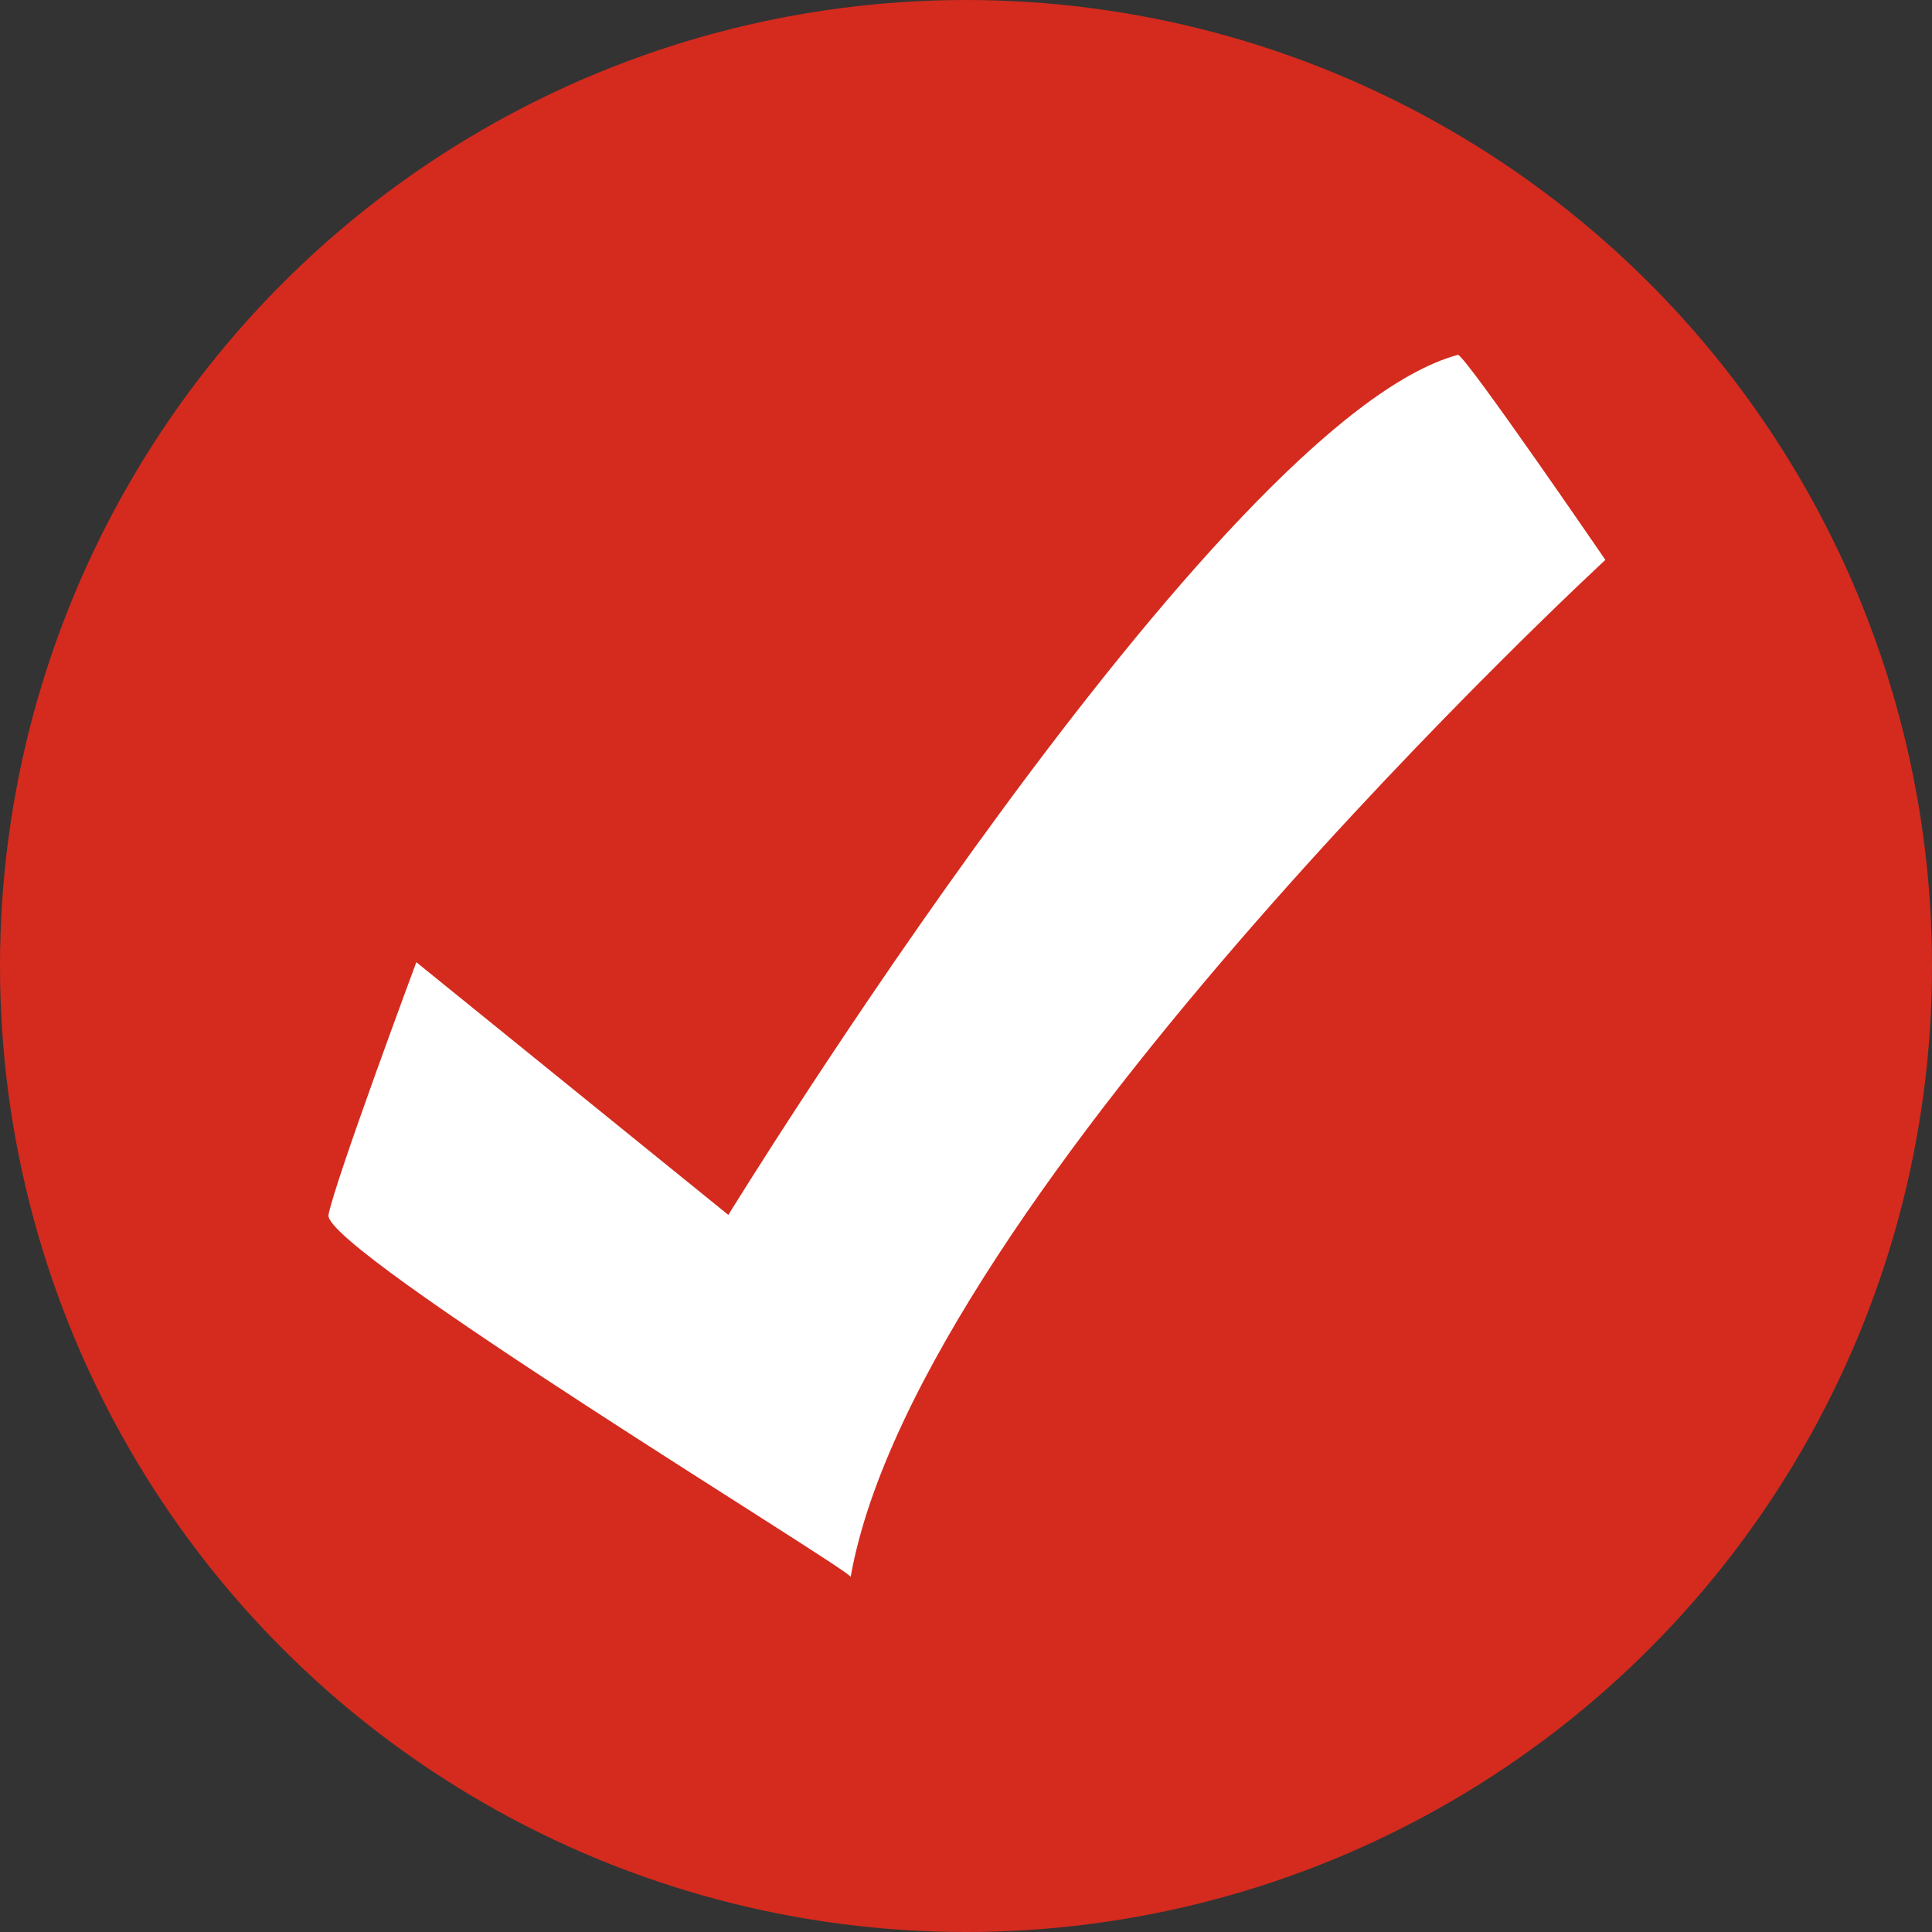 <svg xmlns="http://www.w3.org/2000/svg" width="858" height="858" viewBox="0 0 858 858">
  <rect x="0" y="0" width="858" height="858" fill="#333333" stroke="none"/>
  <g id="turbotax-logo" transform="translate(-990 -83)">
    <circle id="Ellipse_1" data-name="Ellipse 1" cx="429" cy="429" r="429" transform="translate(990 83)" fill="#d42b1e"/>
    <path id="Path_1" data-name="Path 1" d="M182.881,672.546c2.881-15.181,39.015-112.233,39.015-112.233L360.459,672.546S577.427,319.269,684.538,290.569c4.182,1.622,65.409,91.088,65.409,91.088S444.975,663.115,414.772,833.289C414.09,829.833,180,687.728,182.881,672.546Z" transform="translate(953 -50)" fill="#fff"/>
  </g>
</svg>
